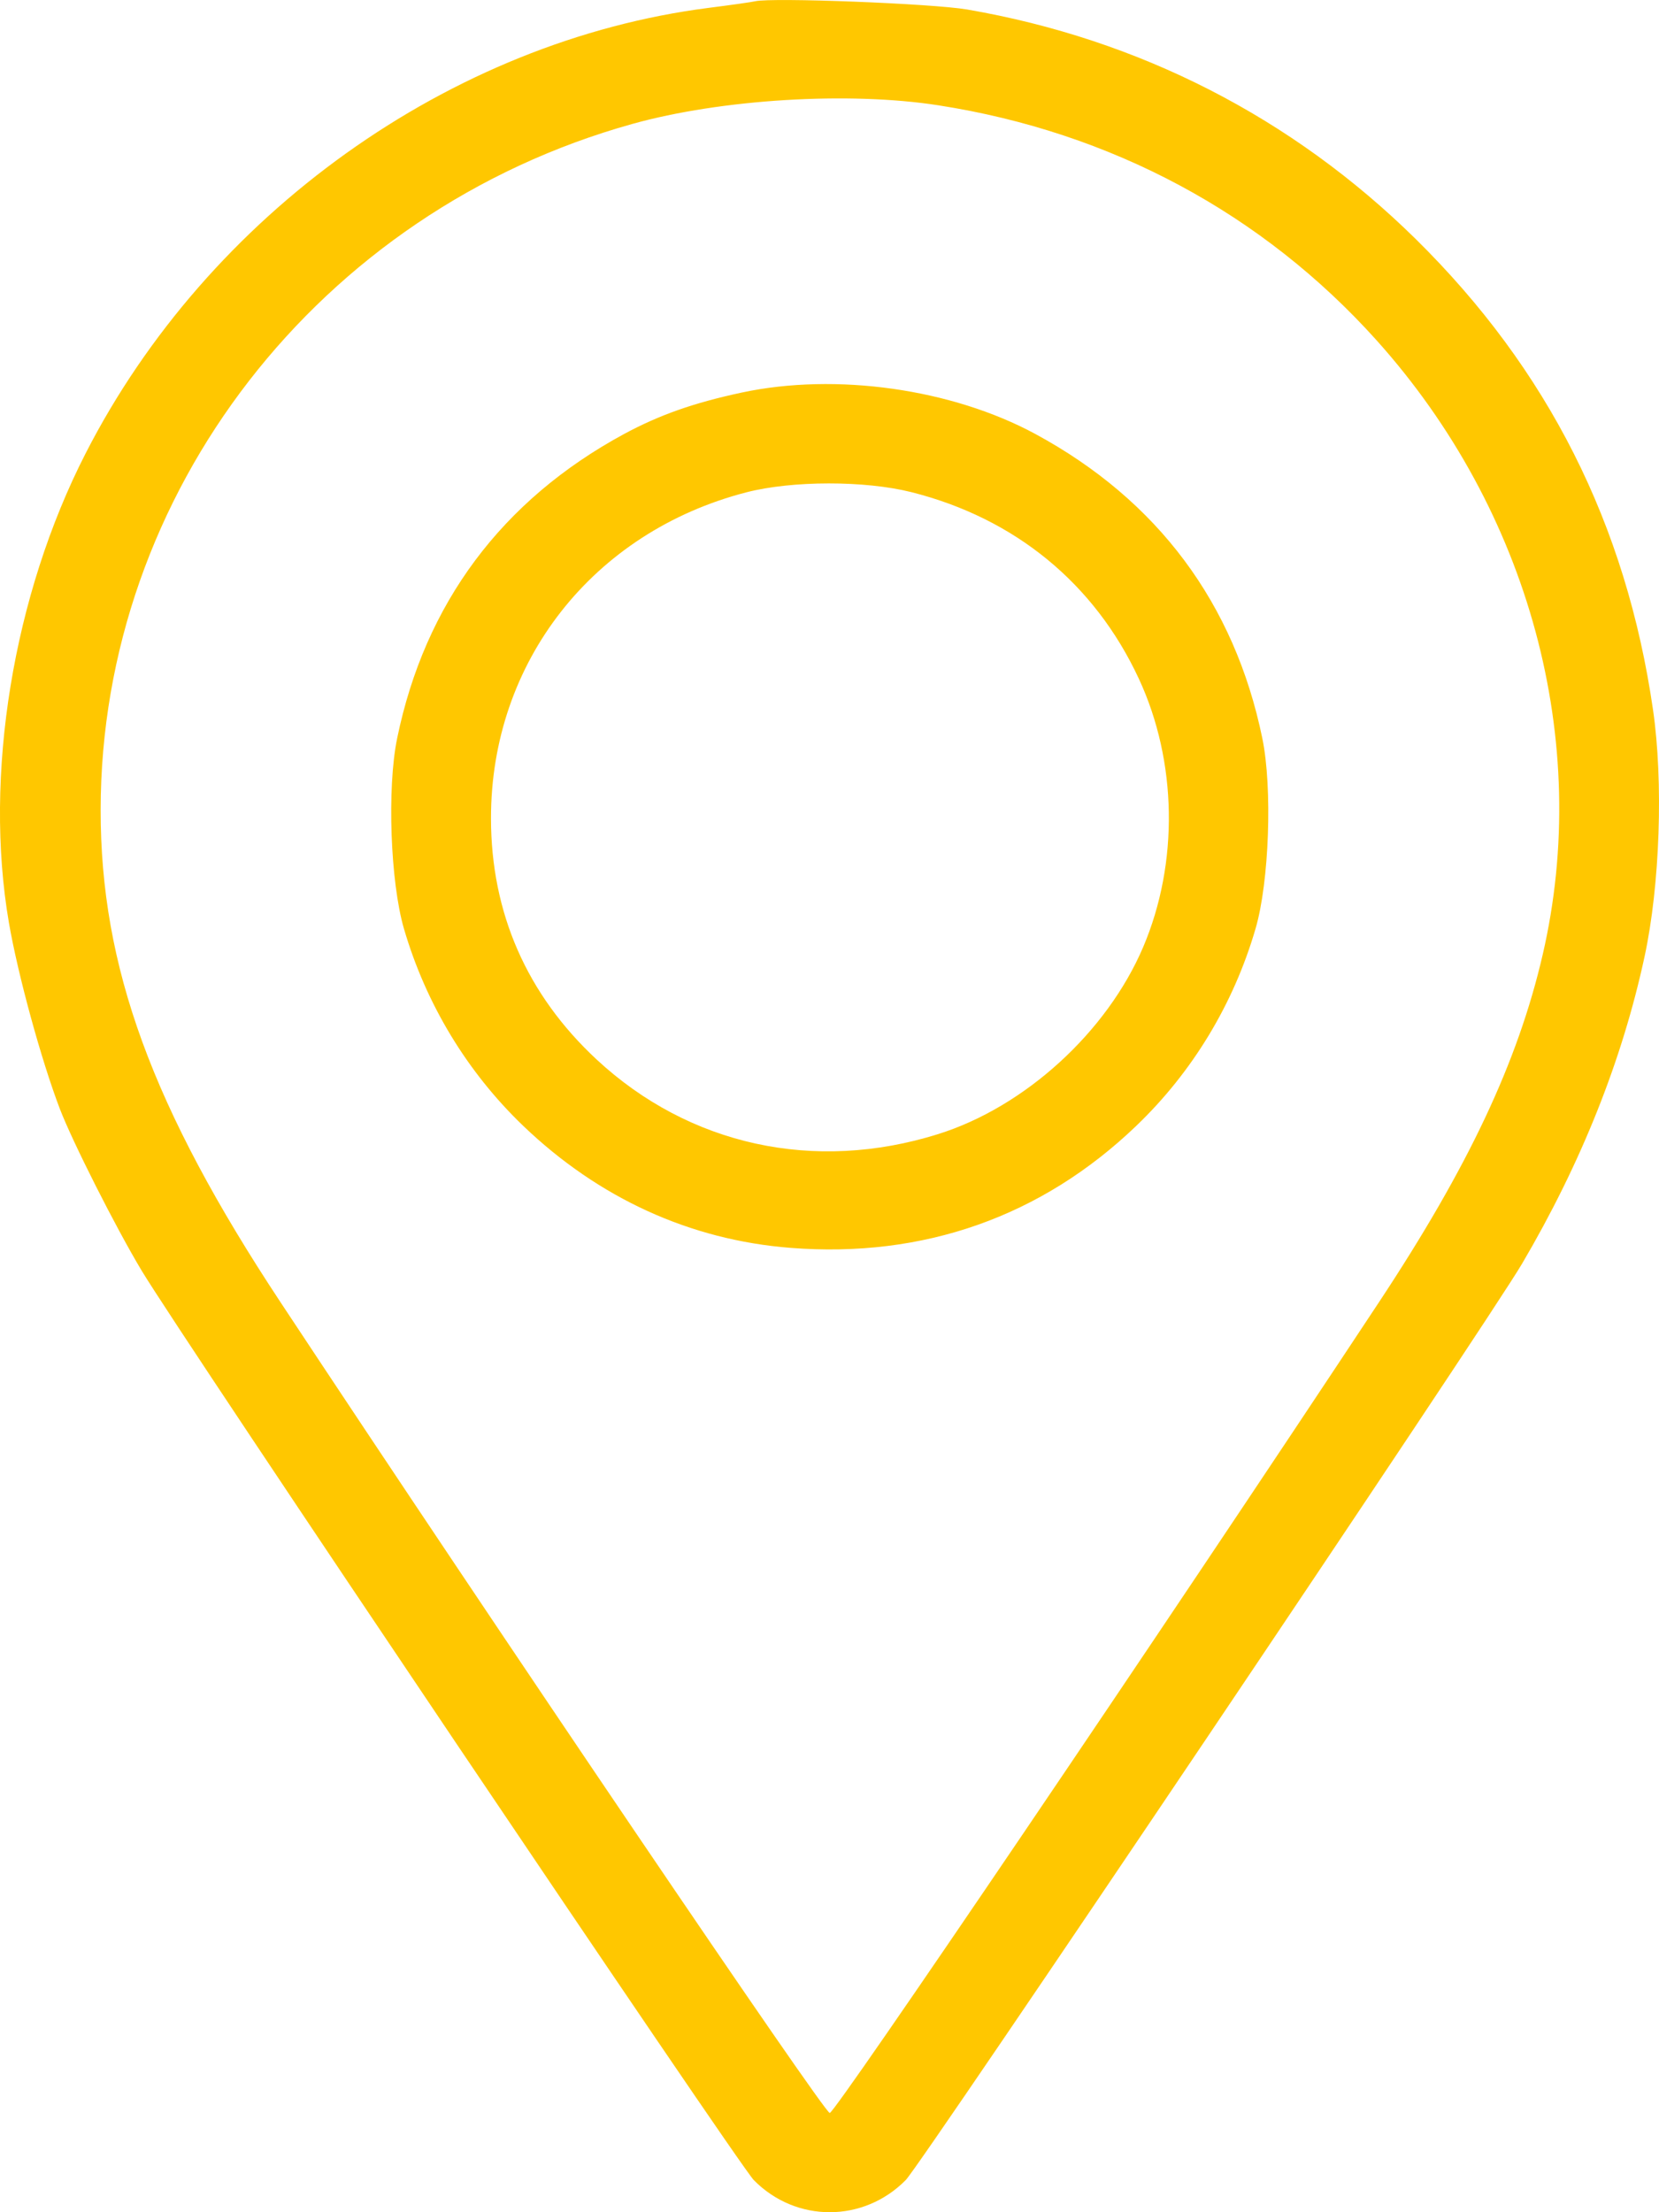 <svg width="21" height="28" viewBox="0 0 21 28" fill="none" xmlns="http://www.w3.org/2000/svg">
<path fill-rule="evenodd" clip-rule="evenodd" d="M9.559 0.016C9.513 0.027 9.25 0.064 8.975 0.099C5.703 0.516 2.634 2.709 1.084 5.738C0.165 7.533 -0.208 9.815 0.113 11.68C0.227 12.34 0.522 13.418 0.758 14.036C0.919 14.455 1.466 15.538 1.794 16.084C2.295 16.918 9.352 27.401 9.542 27.594C10.076 28.136 10.93 28.135 11.465 27.593C11.662 27.393 18.833 16.733 19.267 15.994C20.014 14.723 20.534 13.421 20.817 12.109C21.012 11.207 21.057 9.894 20.924 8.982C20.584 6.636 19.594 4.674 17.921 3.026C16.359 1.488 14.419 0.495 12.241 0.12C11.802 0.045 9.771 -0.034 9.559 0.016ZM11.879 1.333C14.065 1.673 15.981 2.701 17.424 4.306C19.361 6.463 20.152 9.386 19.528 12.082C19.213 13.442 18.588 14.768 17.456 16.481C14.675 20.69 10.573 26.744 10.503 26.744C10.433 26.744 6.332 20.69 3.55 16.481C1.924 14.02 1.272 12.236 1.274 10.249C1.277 6.238 4.039 2.674 8.003 1.569C9.128 1.255 10.745 1.156 11.879 1.333ZM9.392 4.968C8.78 5.099 8.347 5.252 7.898 5.494C6.353 6.331 5.378 7.638 5.027 9.346C4.898 9.972 4.941 11.163 5.113 11.754C5.391 12.706 5.912 13.568 6.623 14.25C7.579 15.166 8.735 15.694 10.004 15.794C11.689 15.927 13.184 15.4 14.383 14.25C15.095 13.568 15.616 12.706 15.893 11.754C16.066 11.163 16.108 9.972 15.979 9.346C15.628 7.637 14.654 6.331 13.106 5.493C12.048 4.921 10.583 4.714 9.392 4.968ZM11.536 6.229C12.847 6.559 13.855 7.385 14.415 8.589C14.902 9.635 14.923 10.923 14.471 11.986C14.013 13.062 12.973 14.011 11.873 14.355C10.308 14.845 8.725 14.498 7.553 13.411C6.669 12.589 6.216 11.556 6.215 10.359C6.213 8.381 7.504 6.733 9.449 6.231C10.029 6.082 10.947 6.081 11.536 6.229Z" fill="#FFC700"/>
</svg>
